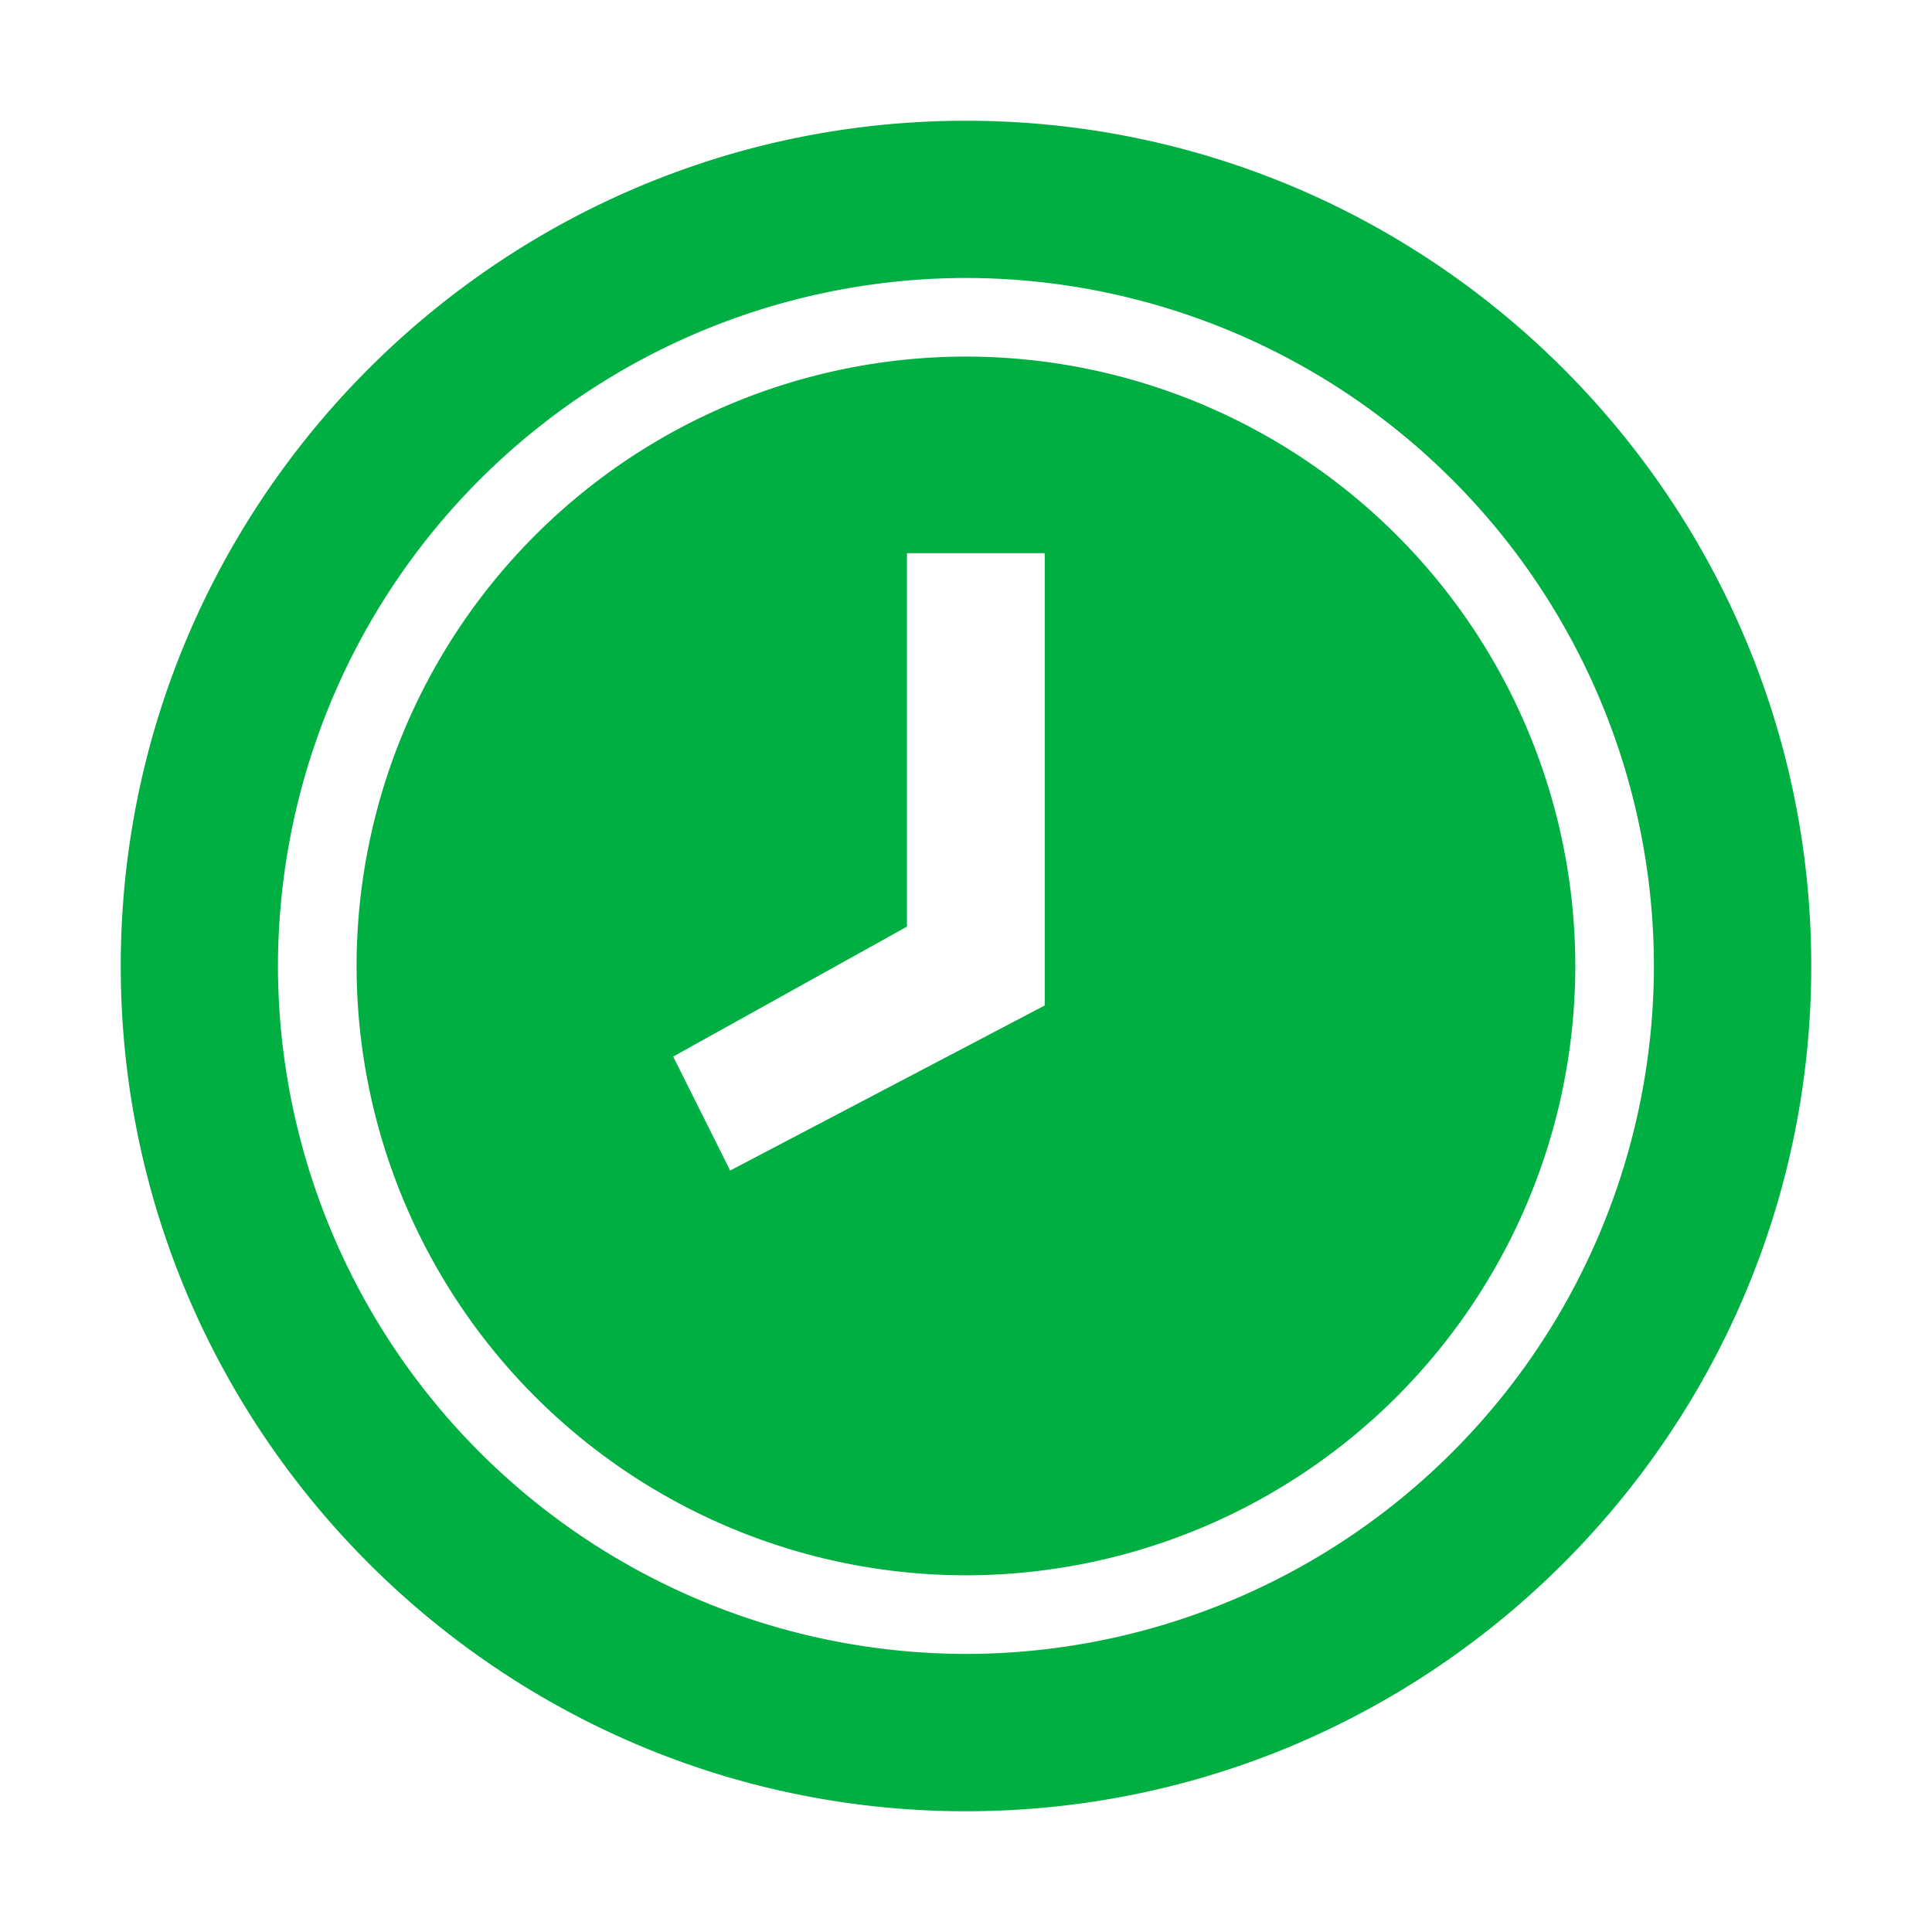<svg width="16" height="16" fill="none" xmlns="http://www.w3.org/2000/svg"><path d="M8 15c-3.858 0-7-3.142-7-7s3.142-7 7-7 7 3.142 7 7-3.142 7-7 7zM8 2.302A5.704 5.704 0 002.302 8 5.703 5.703 0 008 13.697 5.702 5.702 0 0013.697 8 5.703 5.703 0 008 2.302zm0 10.744A5.05 5.05 0 012.953 8 5.051 5.051 0 018 2.953 5.05 5.05 0 0113.046 8 5.05 5.05 0 018 13.046zm.651-8.465h-1.14v3.093L5.575 8.75l.472.944 2.605-1.367V4.58z" fill="#00AF41"/></svg>